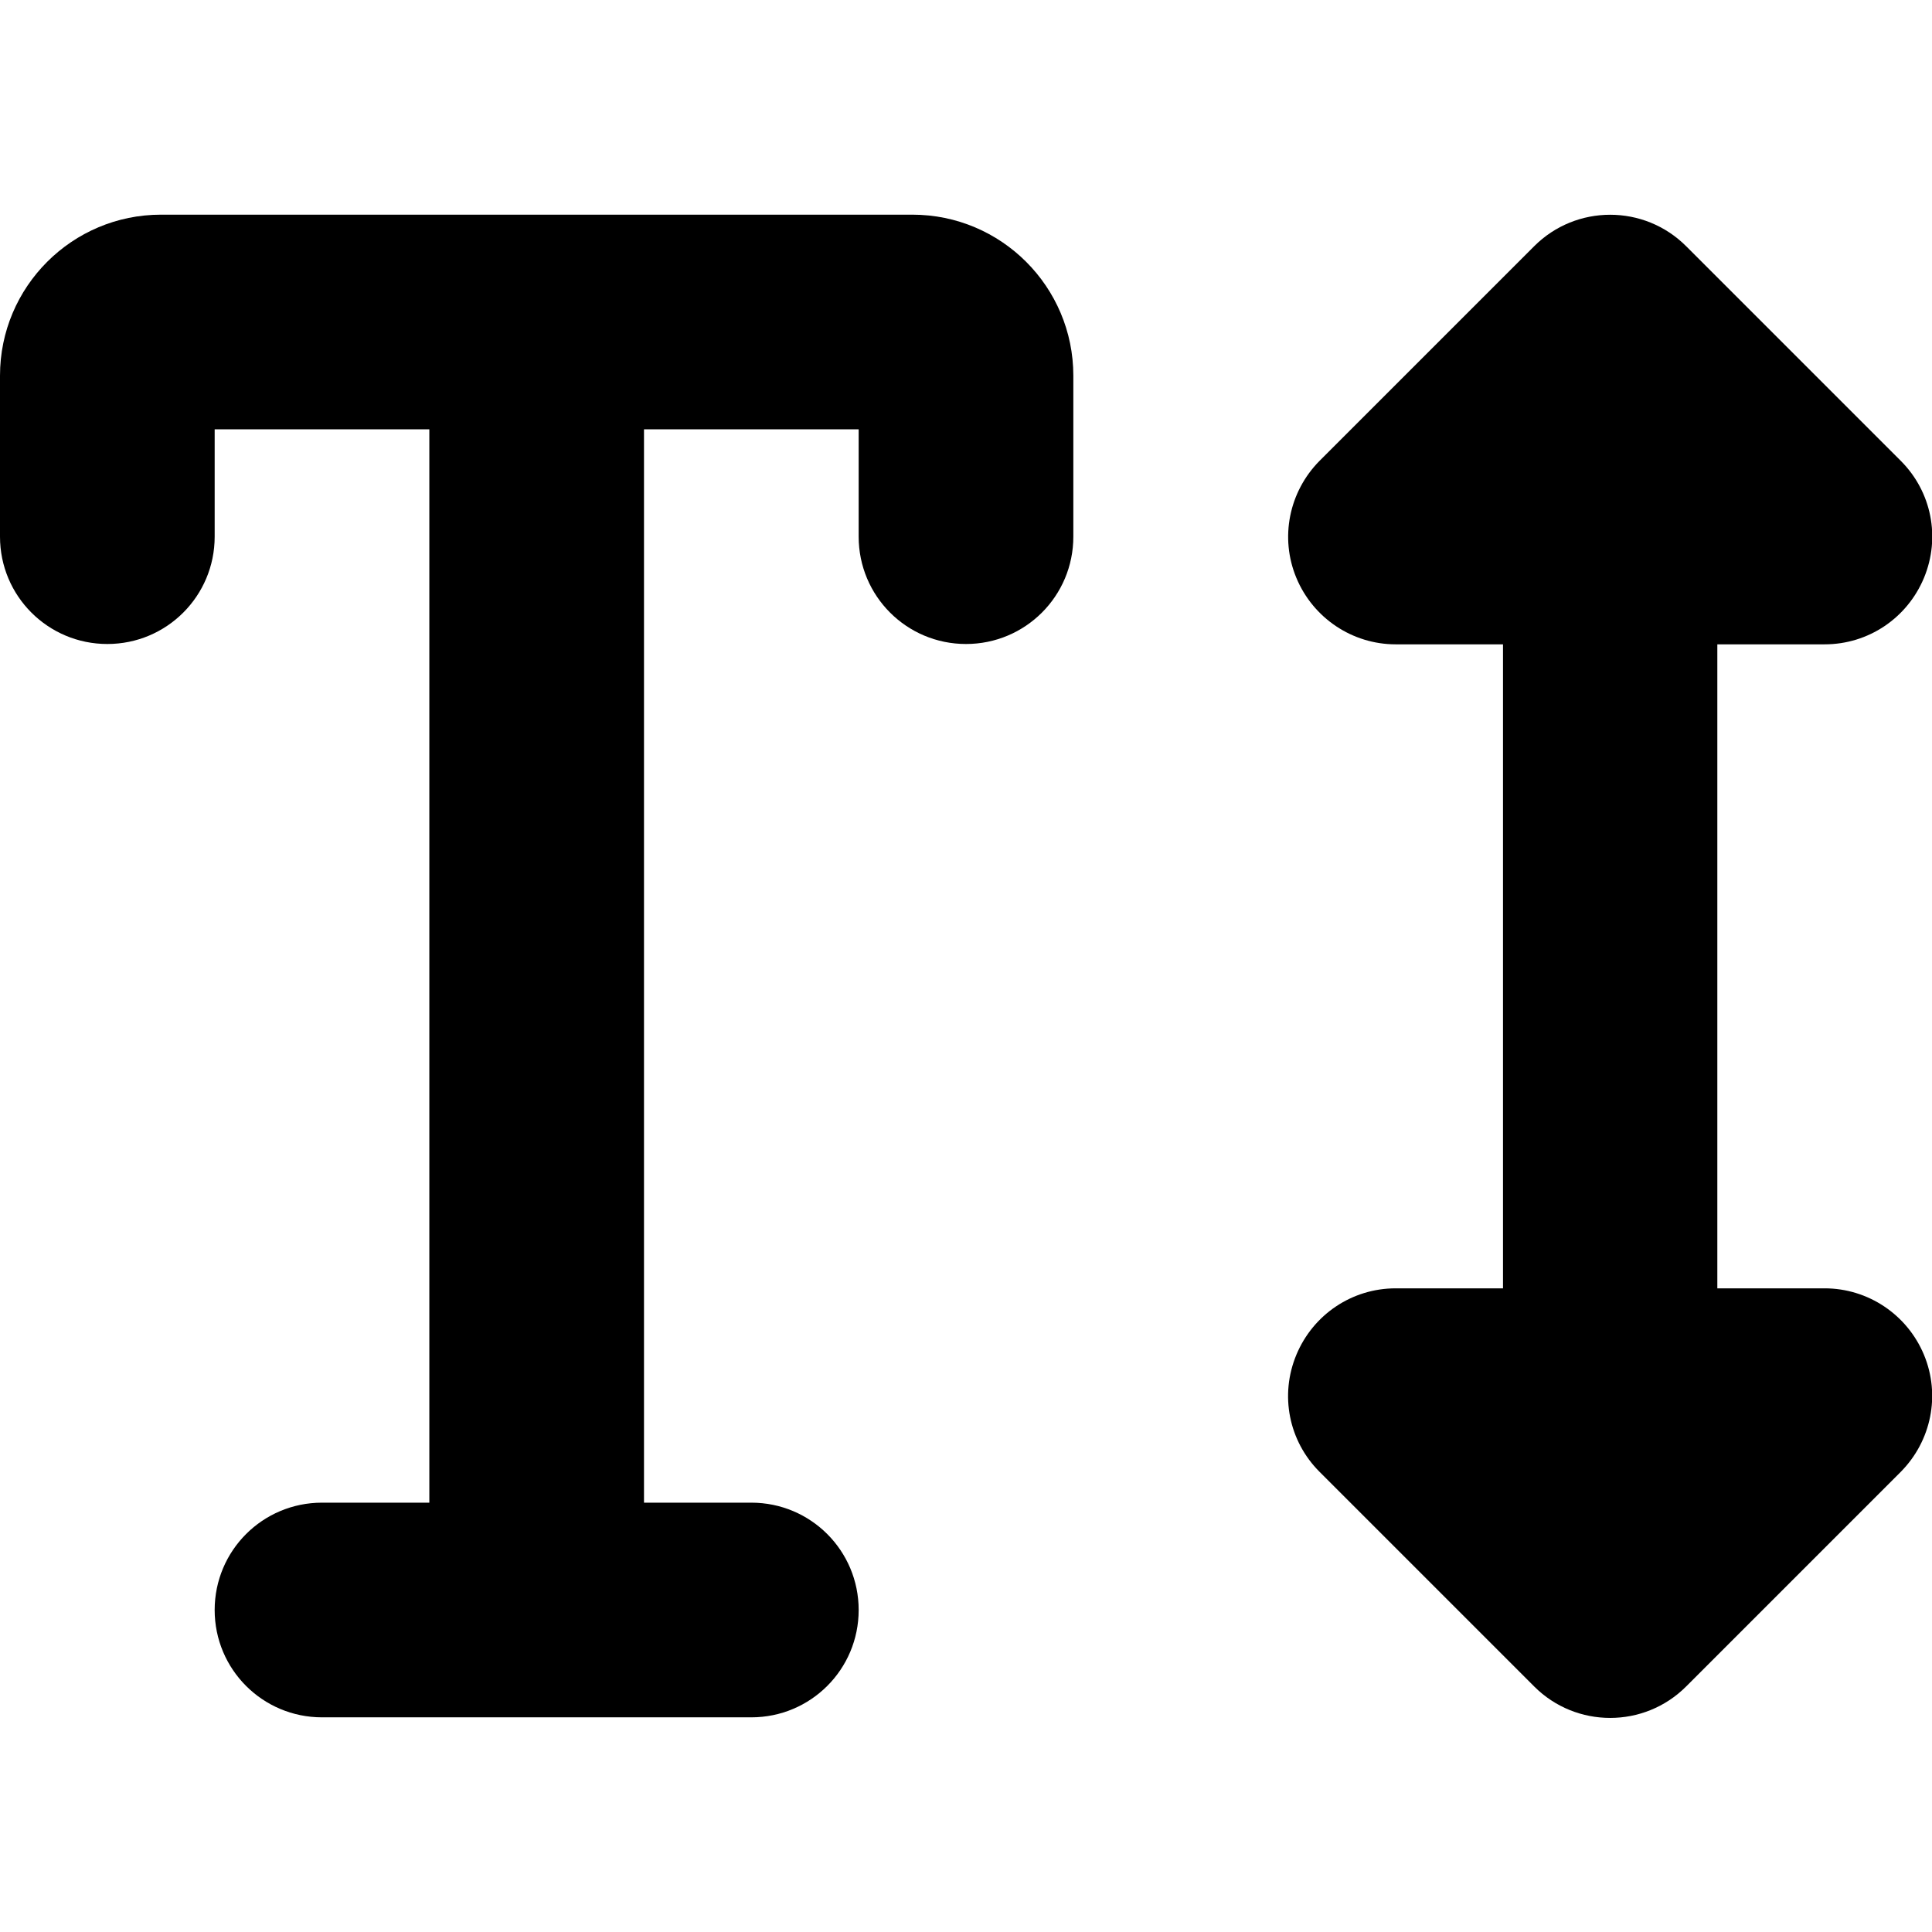 <svg xmlns="http://www.w3.org/2000/svg" width="24" height="24" viewBox="0 0 576 512"><path class="pr-icon-duotone-secondary" d="M0 80l0 48c0 17.7 14.3 32 32 32s32-14.3 32-32l0-32 64 0 0 320-32 0c-17.7 0-32 14.3-32 32s14.3 32 32 32l128 0c17.7 0 32-14.3 32-32s-14.3-32-32-32l-32 0 0-320 64 0 0 32c0 17.7 14.3 32 32 32s32-14.3 32-32l0-48c0-26.5-21.5-48-48-48L160 32 48 32C21.5 32 0 53.5 0 80z"/><path class="pr-icon-duotone-primary" d="M457.4 41.4c12.5-12.5 32.8-12.5 45.3 0l64 64c9.2 9.2 11.9 22.9 6.9 34.9s-16.6 19.8-29.6 19.8l-32 0 0 192 32 0c12.9 0 24.6 7.8 29.6 19.8s2.2 25.7-6.9 34.9l-64 64c-12.5 12.5-32.8 12.5-45.3 0l-64-64c-9.2-9.2-11.9-22.9-6.9-34.9s16.6-19.8 29.6-19.8l32 0 0-192-32 0c-12.9 0-24.6-7.8-29.6-19.8s-2.2-25.7 6.9-34.9l64-64z"/></svg>